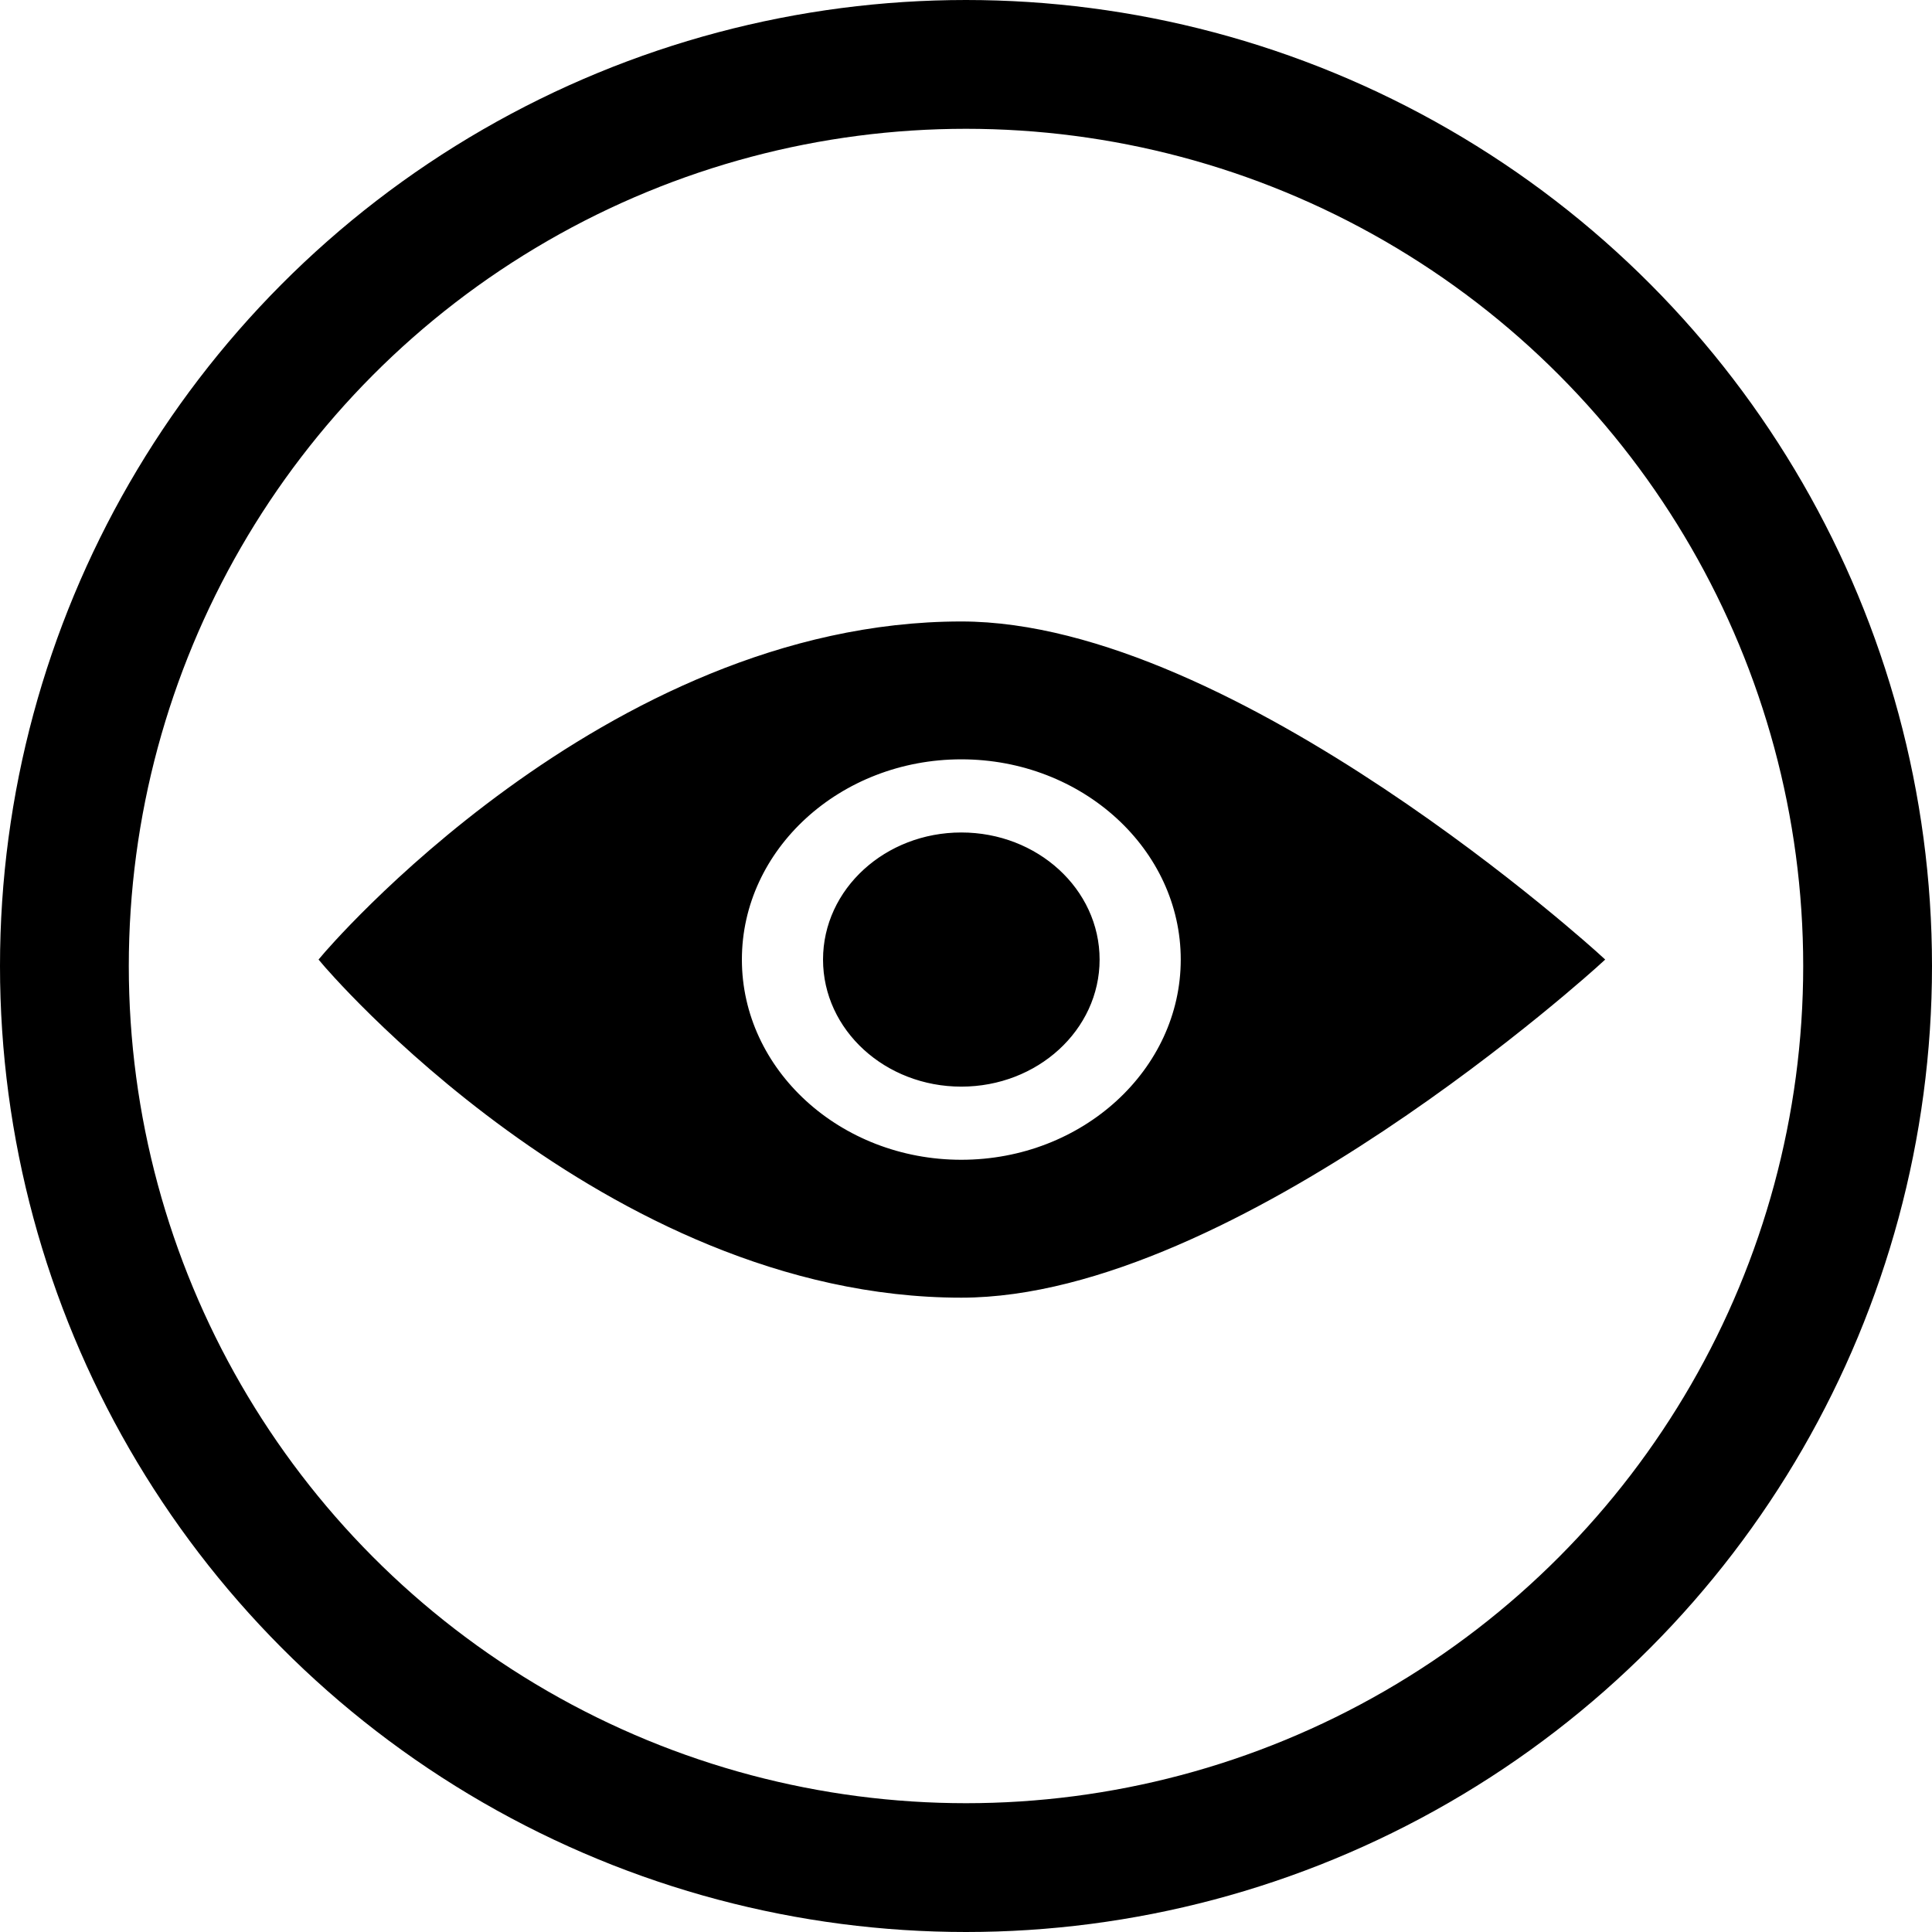 <svg width="300" height="300" xmlns="http://www.w3.org/2000/svg" version="1.1">
 <g>
  <title>Layer 1</title>
  <ellipse fill="none" cx="150" cy="150" id="svg_2" rx="140" ry="140" stroke-width="20" stroke="#000000"/>
  <path fill="#000000" stroke="#000000" stroke-width="2" d="m149.273,97.502c-55.058,0 -98.5,51.497 -98.5,51.497s43.442,51.503 98.5,51.503c42.107,0 98.5,-51.503 98.5,-51.503s-56.393,-51.497 -98.5,-51.497zm0,83.587c-19.328,0 -35.073,-14.4 -35.073,-32.09s15.745,-32.09 35.073,-32.09s35.073,14.406 35.073,32.09s-15.745,32.09 -35.073,32.09zm0,-50.822c-11.302,0 -20.473,8.385 -20.473,18.732c0,10.347 9.164,18.732 20.473,18.732c11.309,0 20.473,-8.385 20.473,-18.732c0,-10.341 -9.164,-18.732 -20.473,-18.732z" id="svg_14"/>
 </g>

</svg>